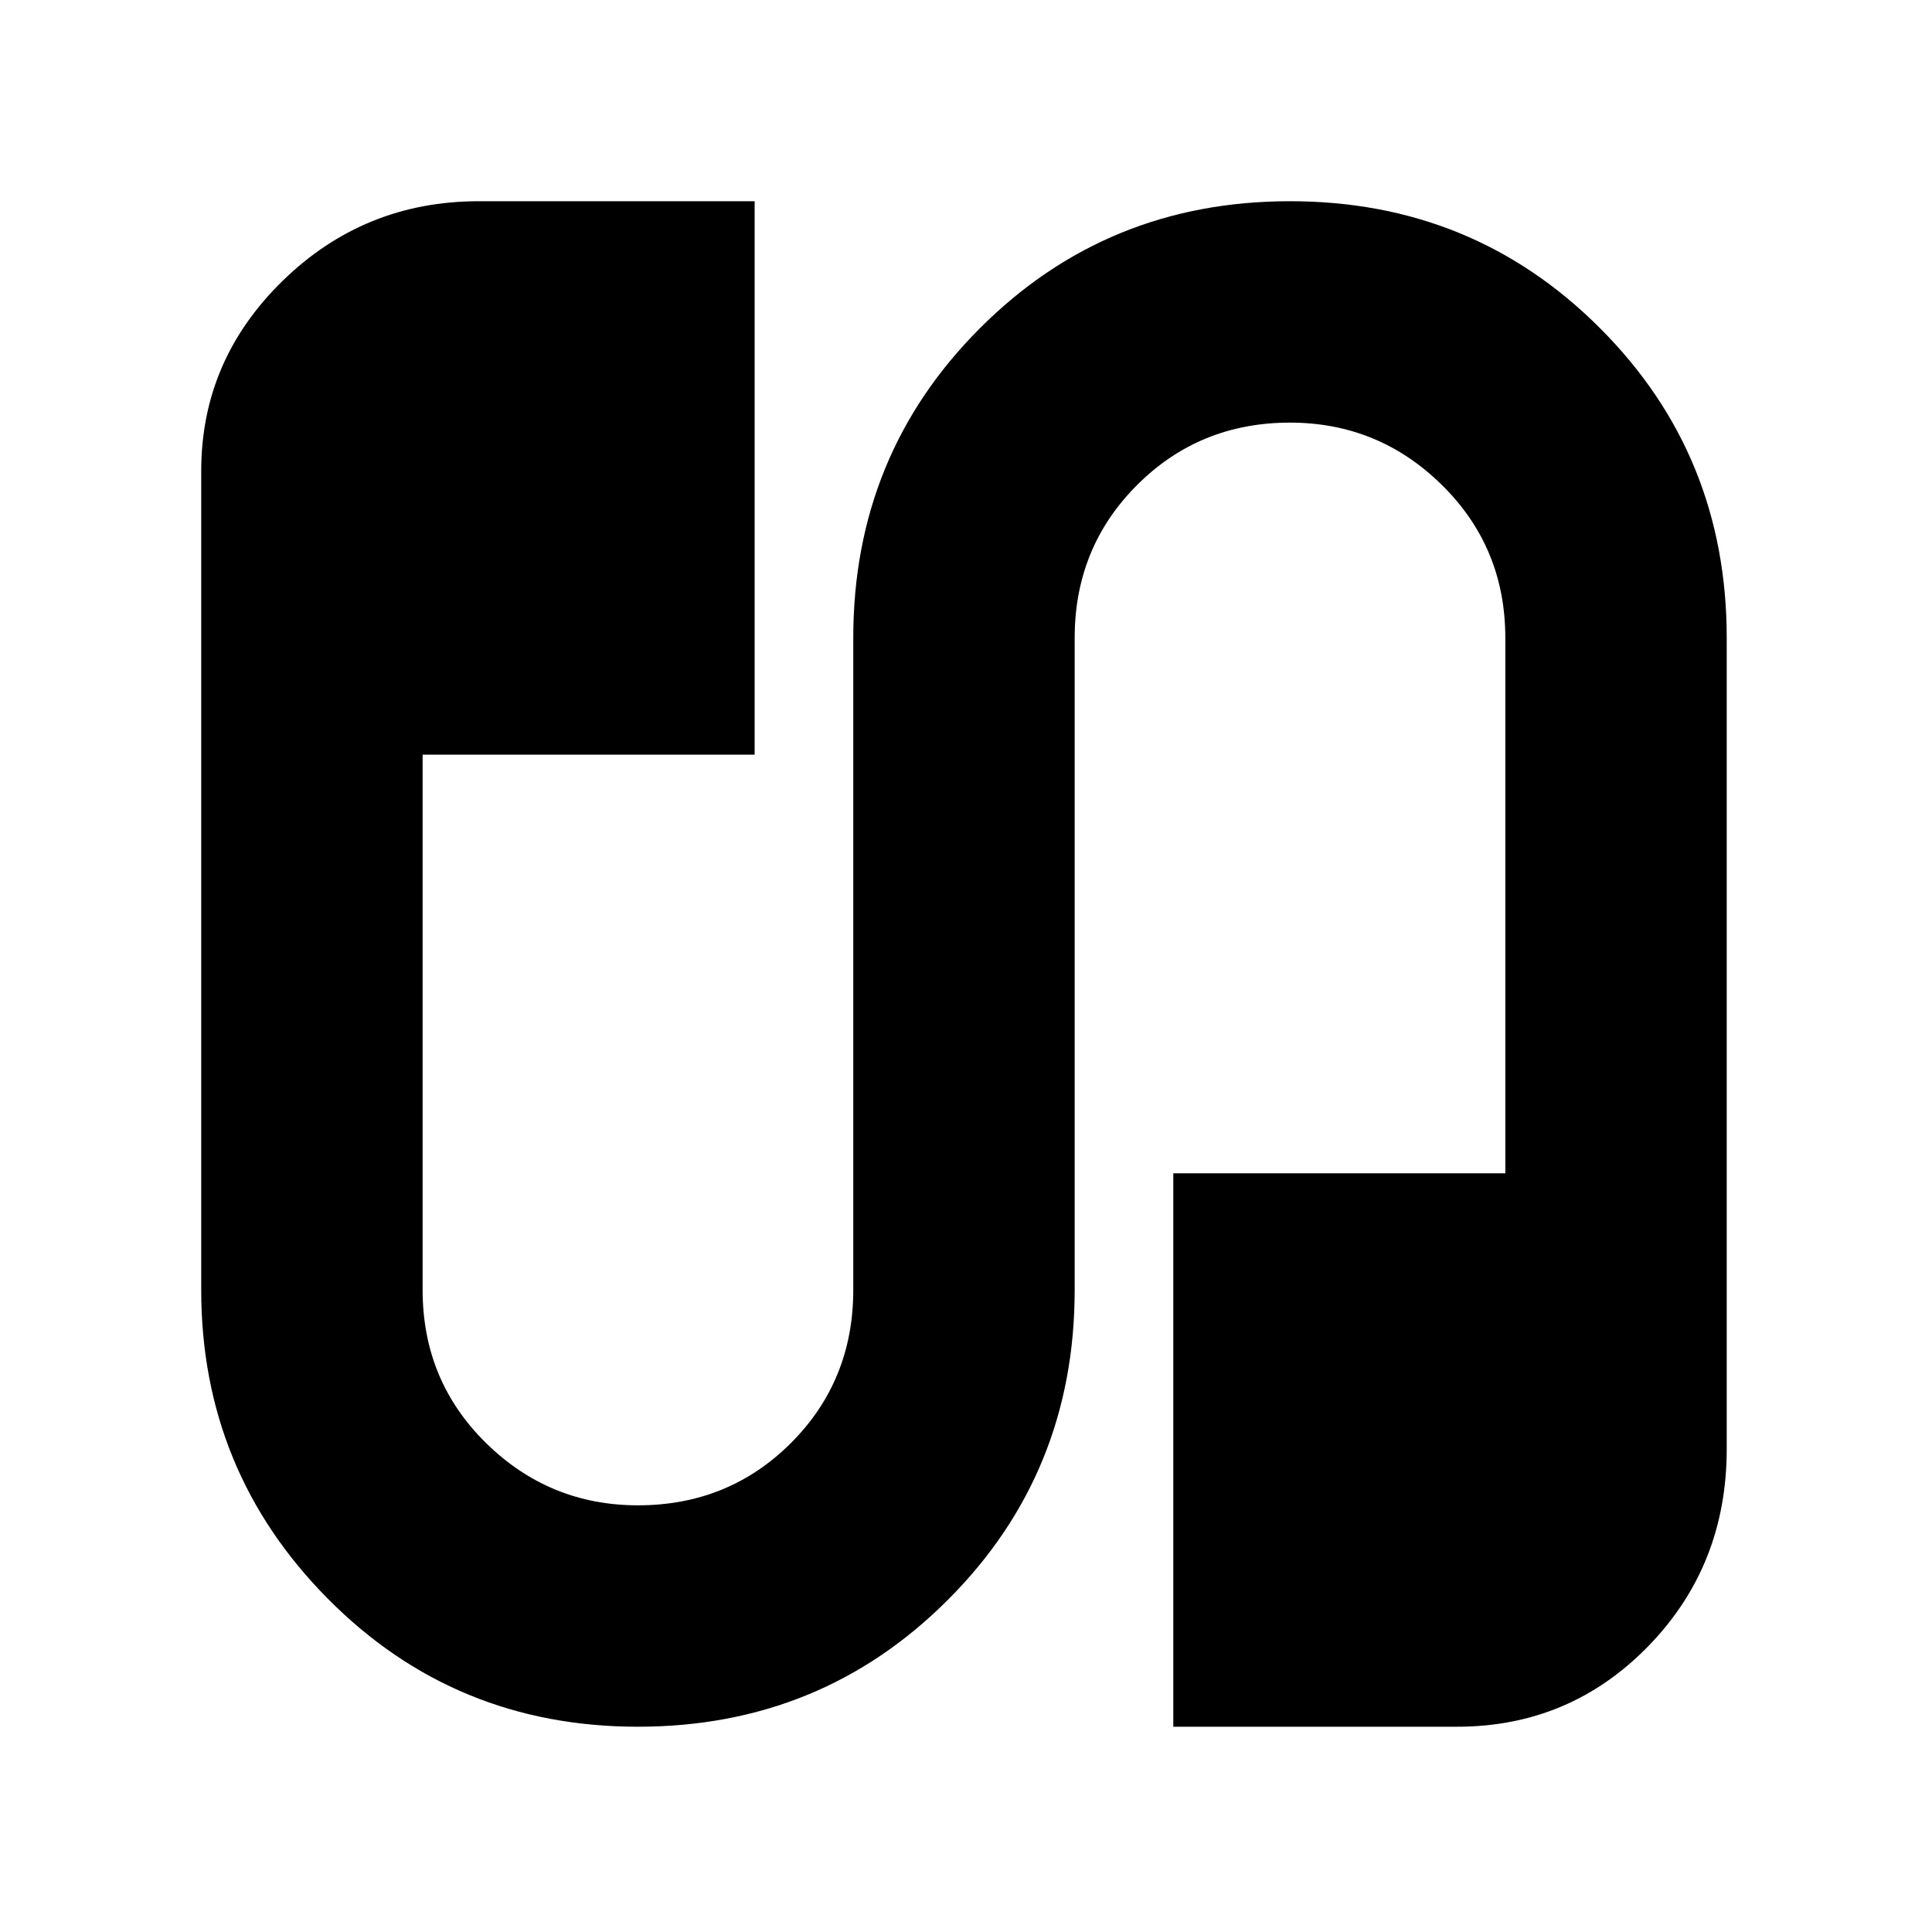 <svg xmlns="http://www.w3.org/2000/svg" height="20" width="20"><path d="M6.604 17.875q-1.896 0-3.208-1.323-1.313-1.323-1.313-3.198V4.875q0-1.146.844-1.969.844-.823 2.031-.823h2.854v5.729H4.375v5.542q0 .938.656 1.584.657.645 1.573.645.938 0 1.584-.645.645-.646.645-1.584v-6.75q0-1.896 1.313-3.208 1.312-1.313 3.208-1.313 1.896 0 3.208 1.313 1.313 1.312 1.313 3.208V15q0 1.208-.813 2.042-.812.833-1.979.833h-2.937v-5.729h3.437V6.604q0-.937-.656-1.583-.656-.646-1.573-.646-.937 0-1.583.646-.646.646-.646 1.583v6.75q0 1.896-1.313 3.208-1.312 1.313-3.208 1.313Z"/></svg>
